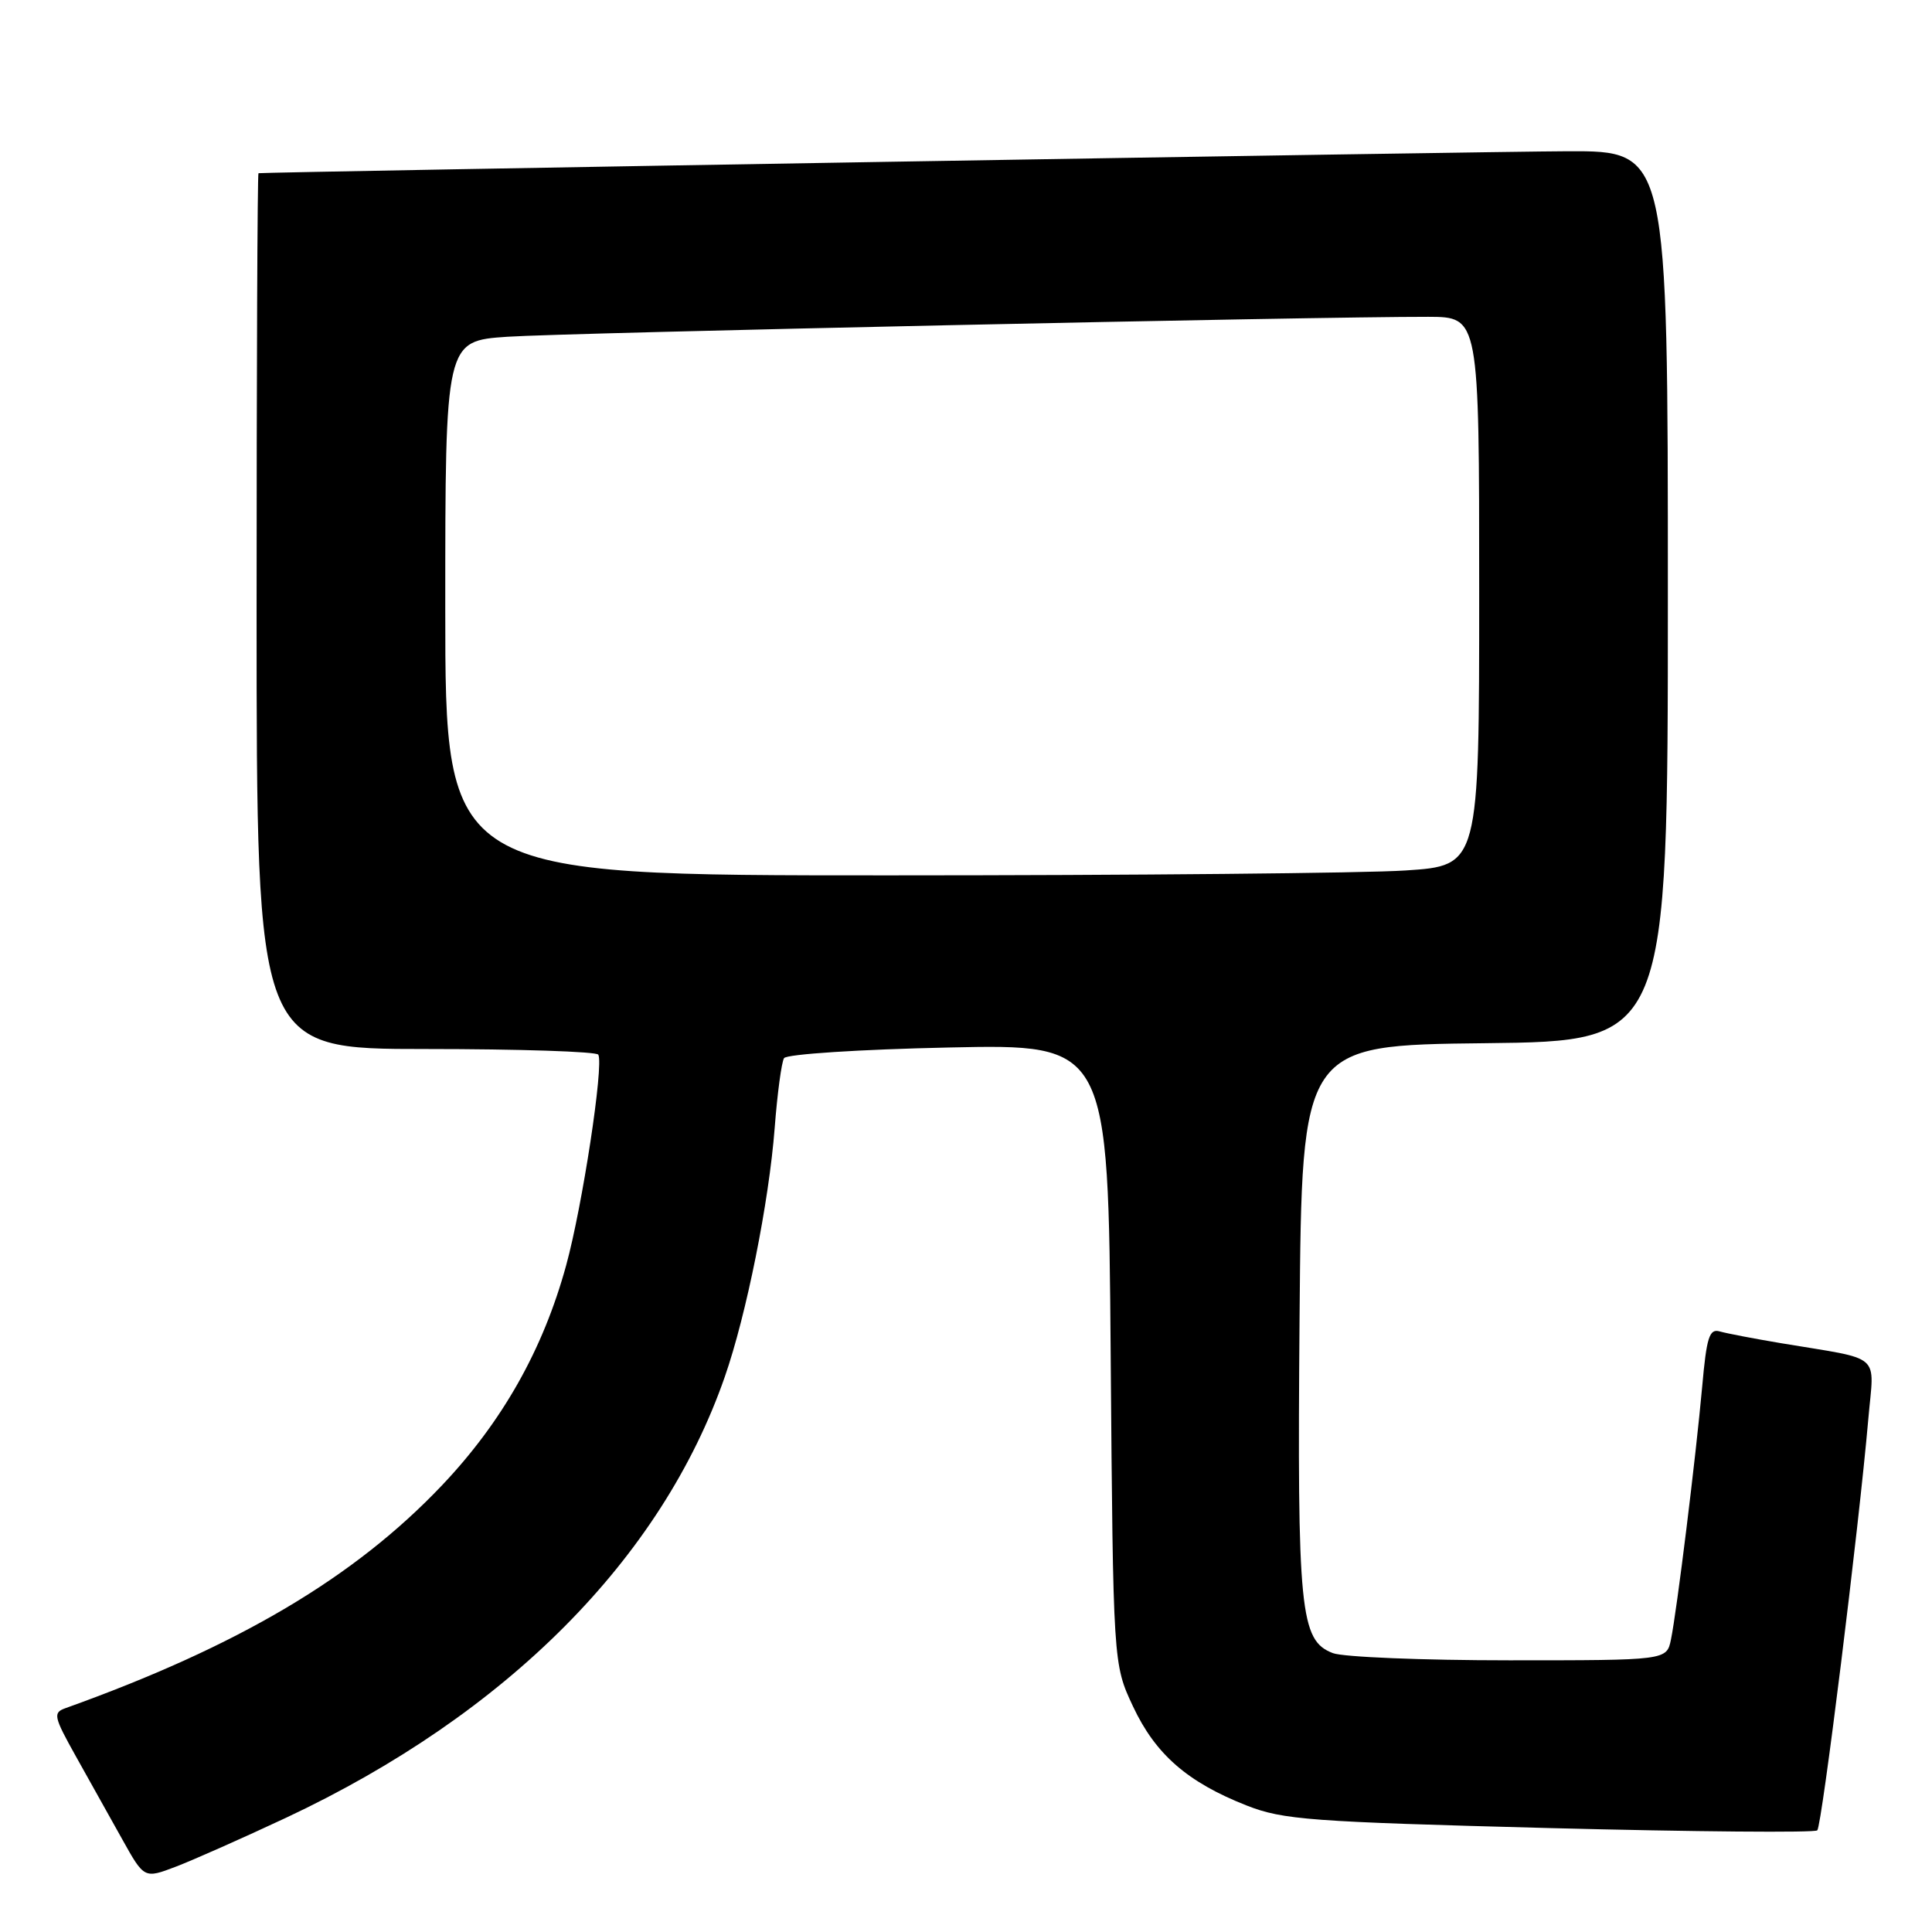 <?xml version="1.0" encoding="UTF-8" standalone="no"?>
<!DOCTYPE svg PUBLIC "-//W3C//DTD SVG 1.1//EN" "http://www.w3.org/Graphics/SVG/1.1/DTD/svg11.dtd" >
<svg xmlns="http://www.w3.org/2000/svg" xmlns:xlink="http://www.w3.org/1999/xlink" version="1.1" viewBox="0 0 256 256">
 <g >
 <path fill="currentColor"
d=" M 37.91 240.86 C 67.16 227.12 87.67 206.51 96.04 182.43 C 98.91 174.19 101.89 159.31 102.65 149.45 C 103.00 144.89 103.56 140.73 103.89 140.21 C 104.23 139.68 113.94 139.05 125.67 138.80 C 146.85 138.34 146.85 138.34 147.17 179.42 C 147.50 220.50 147.50 220.50 150.13 226.11 C 153.11 232.46 157.34 236.15 165.19 239.24 C 170.02 241.14 173.63 241.40 205.35 242.23 C 224.52 242.72 240.47 242.86 240.80 242.53 C 241.41 241.92 246.30 202.50 247.56 188.04 C 248.33 179.13 249.63 180.26 236.00 177.98 C 232.43 177.38 228.77 176.68 227.87 176.42 C 226.50 176.02 226.13 177.19 225.55 183.72 C 224.71 193.06 222.20 213.41 221.41 217.25 C 220.84 220.00 220.84 220.00 199.99 220.00 C 188.52 220.00 178.00 219.57 176.62 219.05 C 172.26 217.39 171.88 213.53 172.20 174.50 C 172.50 138.50 172.50 138.50 196.75 138.23 C 221.00 137.96 221.00 137.96 221.00 78.98 C 221.00 20.00 221.00 20.00 207.75 20.04 C 197.03 20.07 35.13 22.79 34.25 22.95 C 34.11 22.98 34.00 49.10 34.00 81.00 C 34.00 139.00 34.00 139.00 56.44 139.00 C 68.78 139.00 79.06 139.34 79.28 139.75 C 80.02 141.14 77.17 159.84 75.02 167.66 C 71.96 178.83 66.57 188.37 58.57 196.81 C 46.98 209.02 31.59 218.13 8.68 226.34 C 6.99 226.94 7.11 227.45 10.07 232.75 C 11.84 235.91 14.60 240.85 16.20 243.72 C 19.11 248.94 19.11 248.94 23.31 247.34 C 25.61 246.46 32.19 243.54 37.91 240.86 Z  M 59.00 80.59 C 59.00 45.18 59.00 45.18 67.25 44.62 C 74.98 44.10 174.46 41.95 189.25 41.98 C 196.00 42.00 196.00 42.00 196.00 78.35 C 196.00 114.70 196.00 114.70 186.25 115.34 C 180.89 115.70 150.06 115.99 117.75 115.99 C 59.00 116.00 59.00 116.00 59.00 80.59 Z "/>
</g>
</svg>